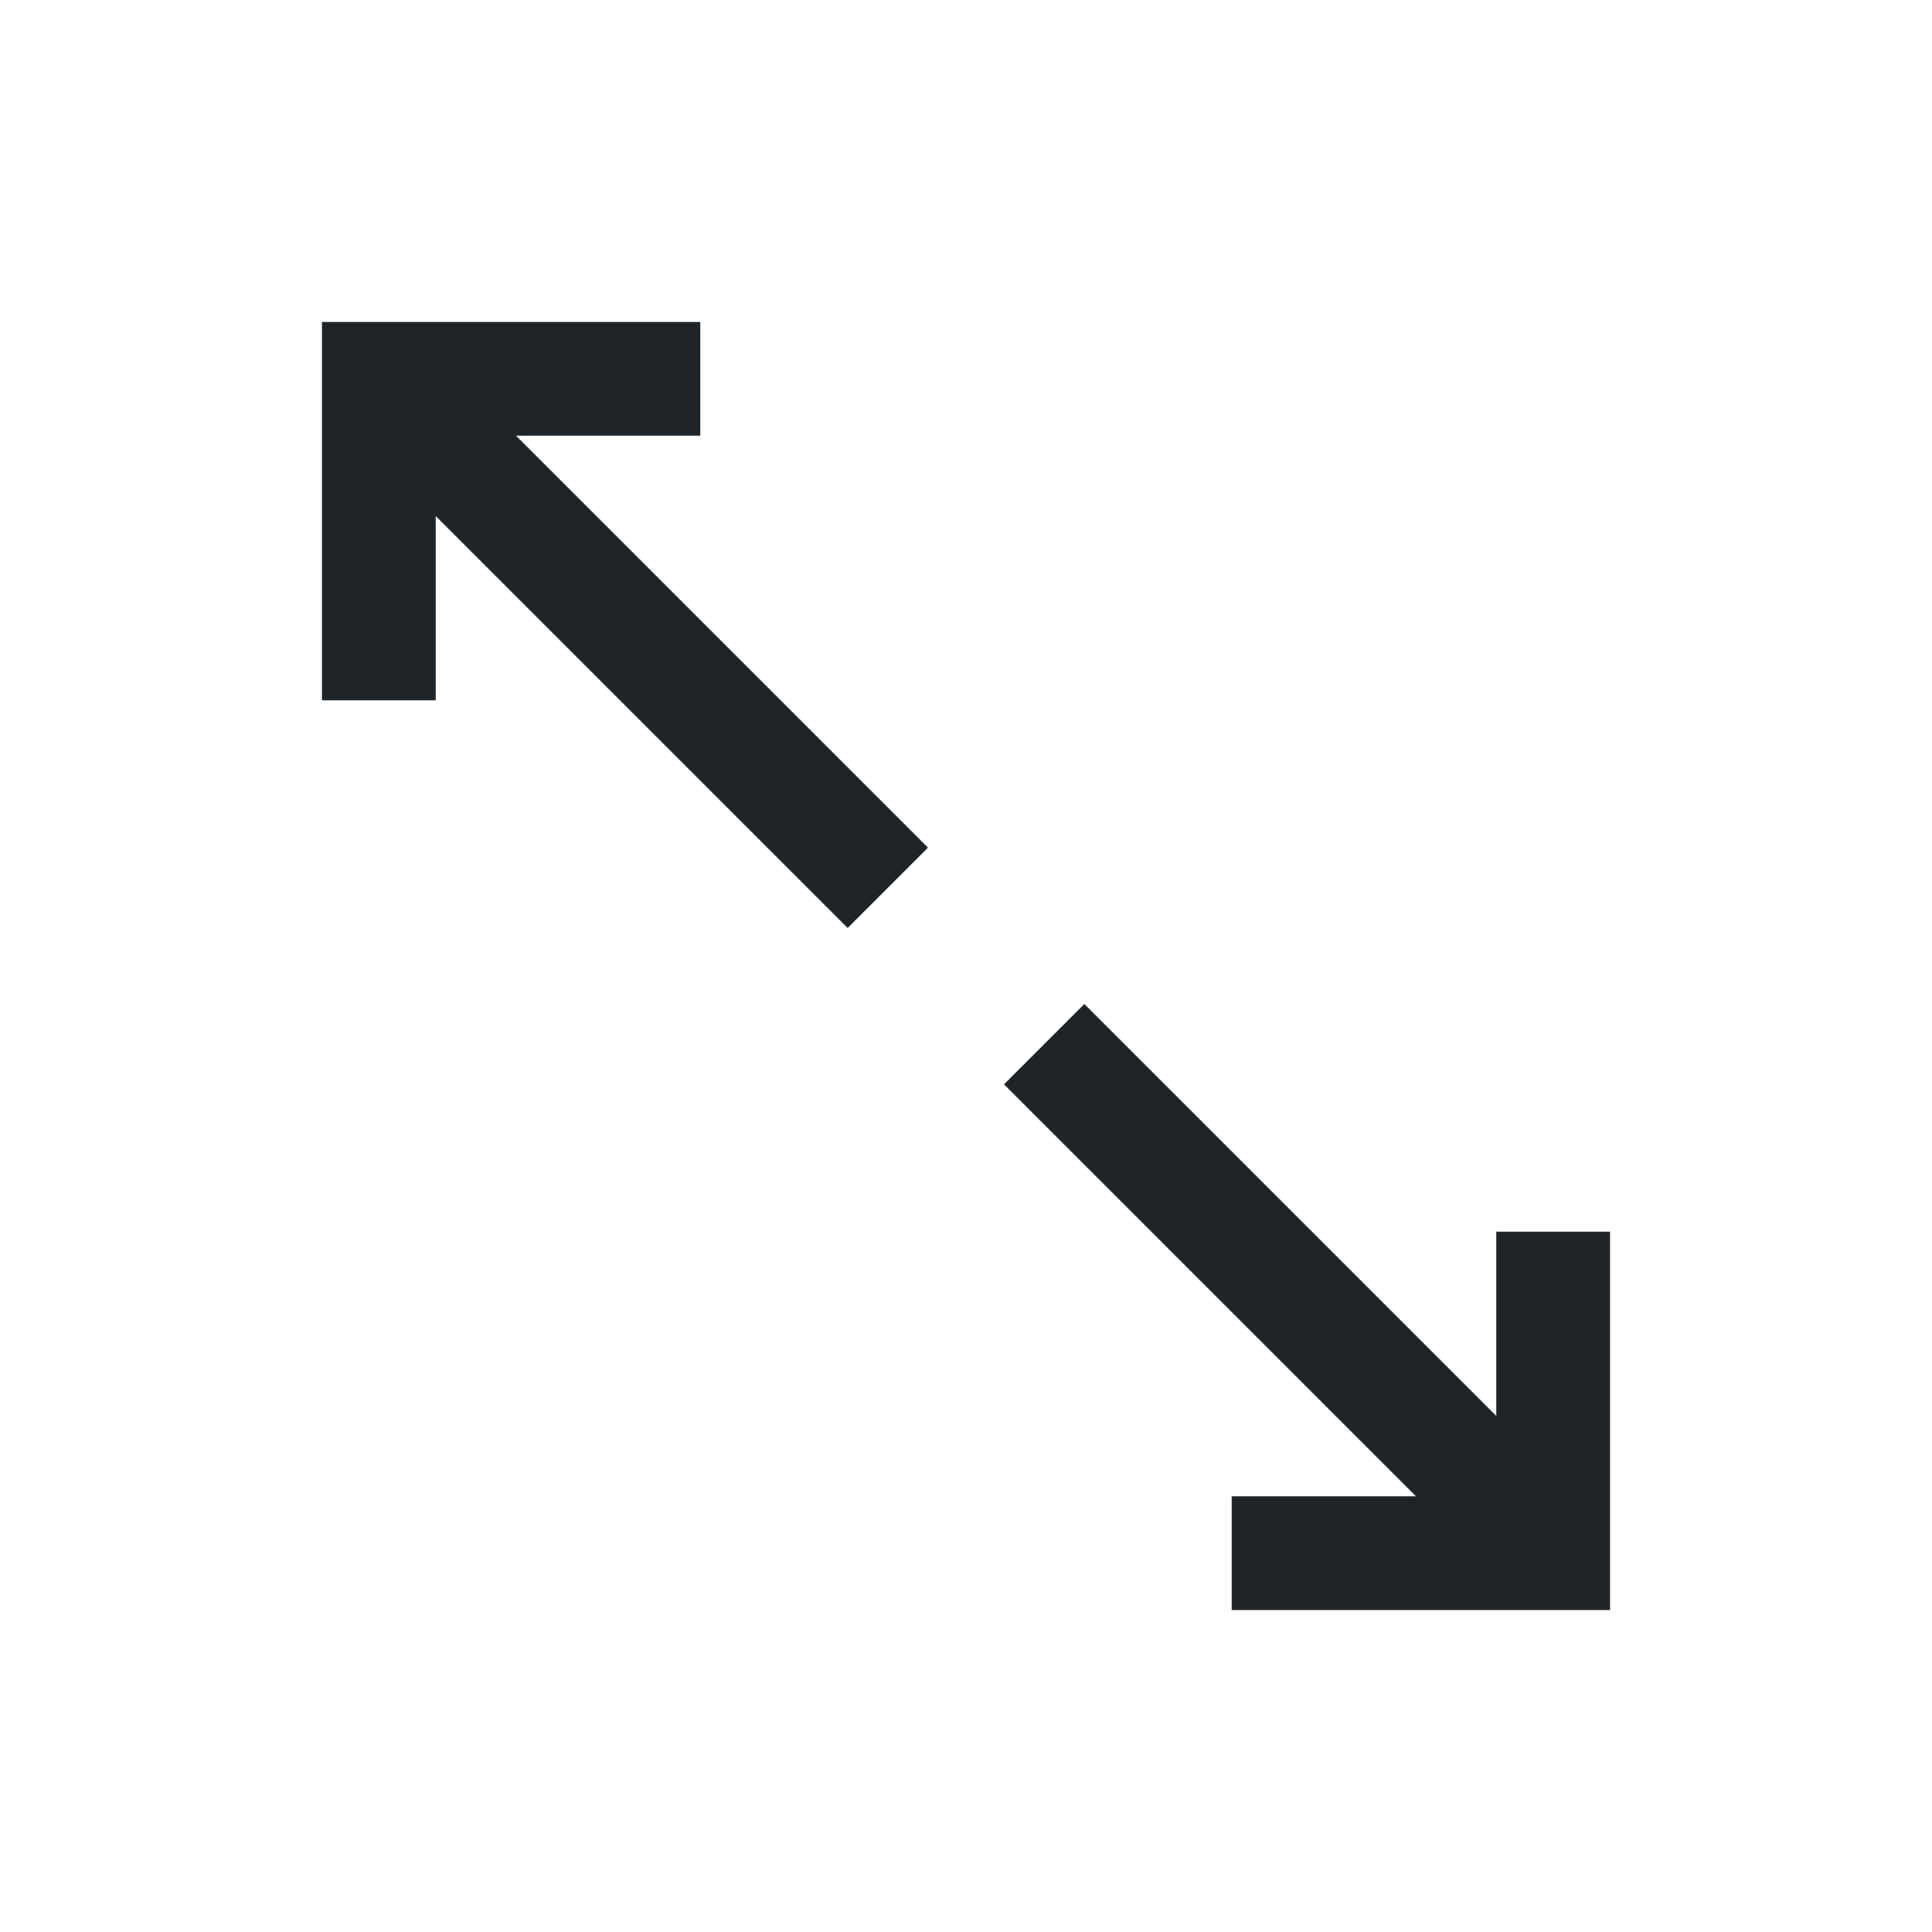 <svg width="24" height="24" viewBox="0 0 24 24" fill="none" xmlns="http://www.w3.org/2000/svg">
<path fill-rule="evenodd" clip-rule="evenodd" d="M5.412 8.7L4 8.7V4H8.7L8.7 5.412L6.41 5.412L11.528 10.53L10.53 11.528L5.412 6.41V8.7ZM18.588 15.3H20V20H15.3V18.588L17.59 18.588L12.472 13.47L13.47 12.472L18.588 17.59V15.3Z" fill="#1D2327"/>
</svg>
